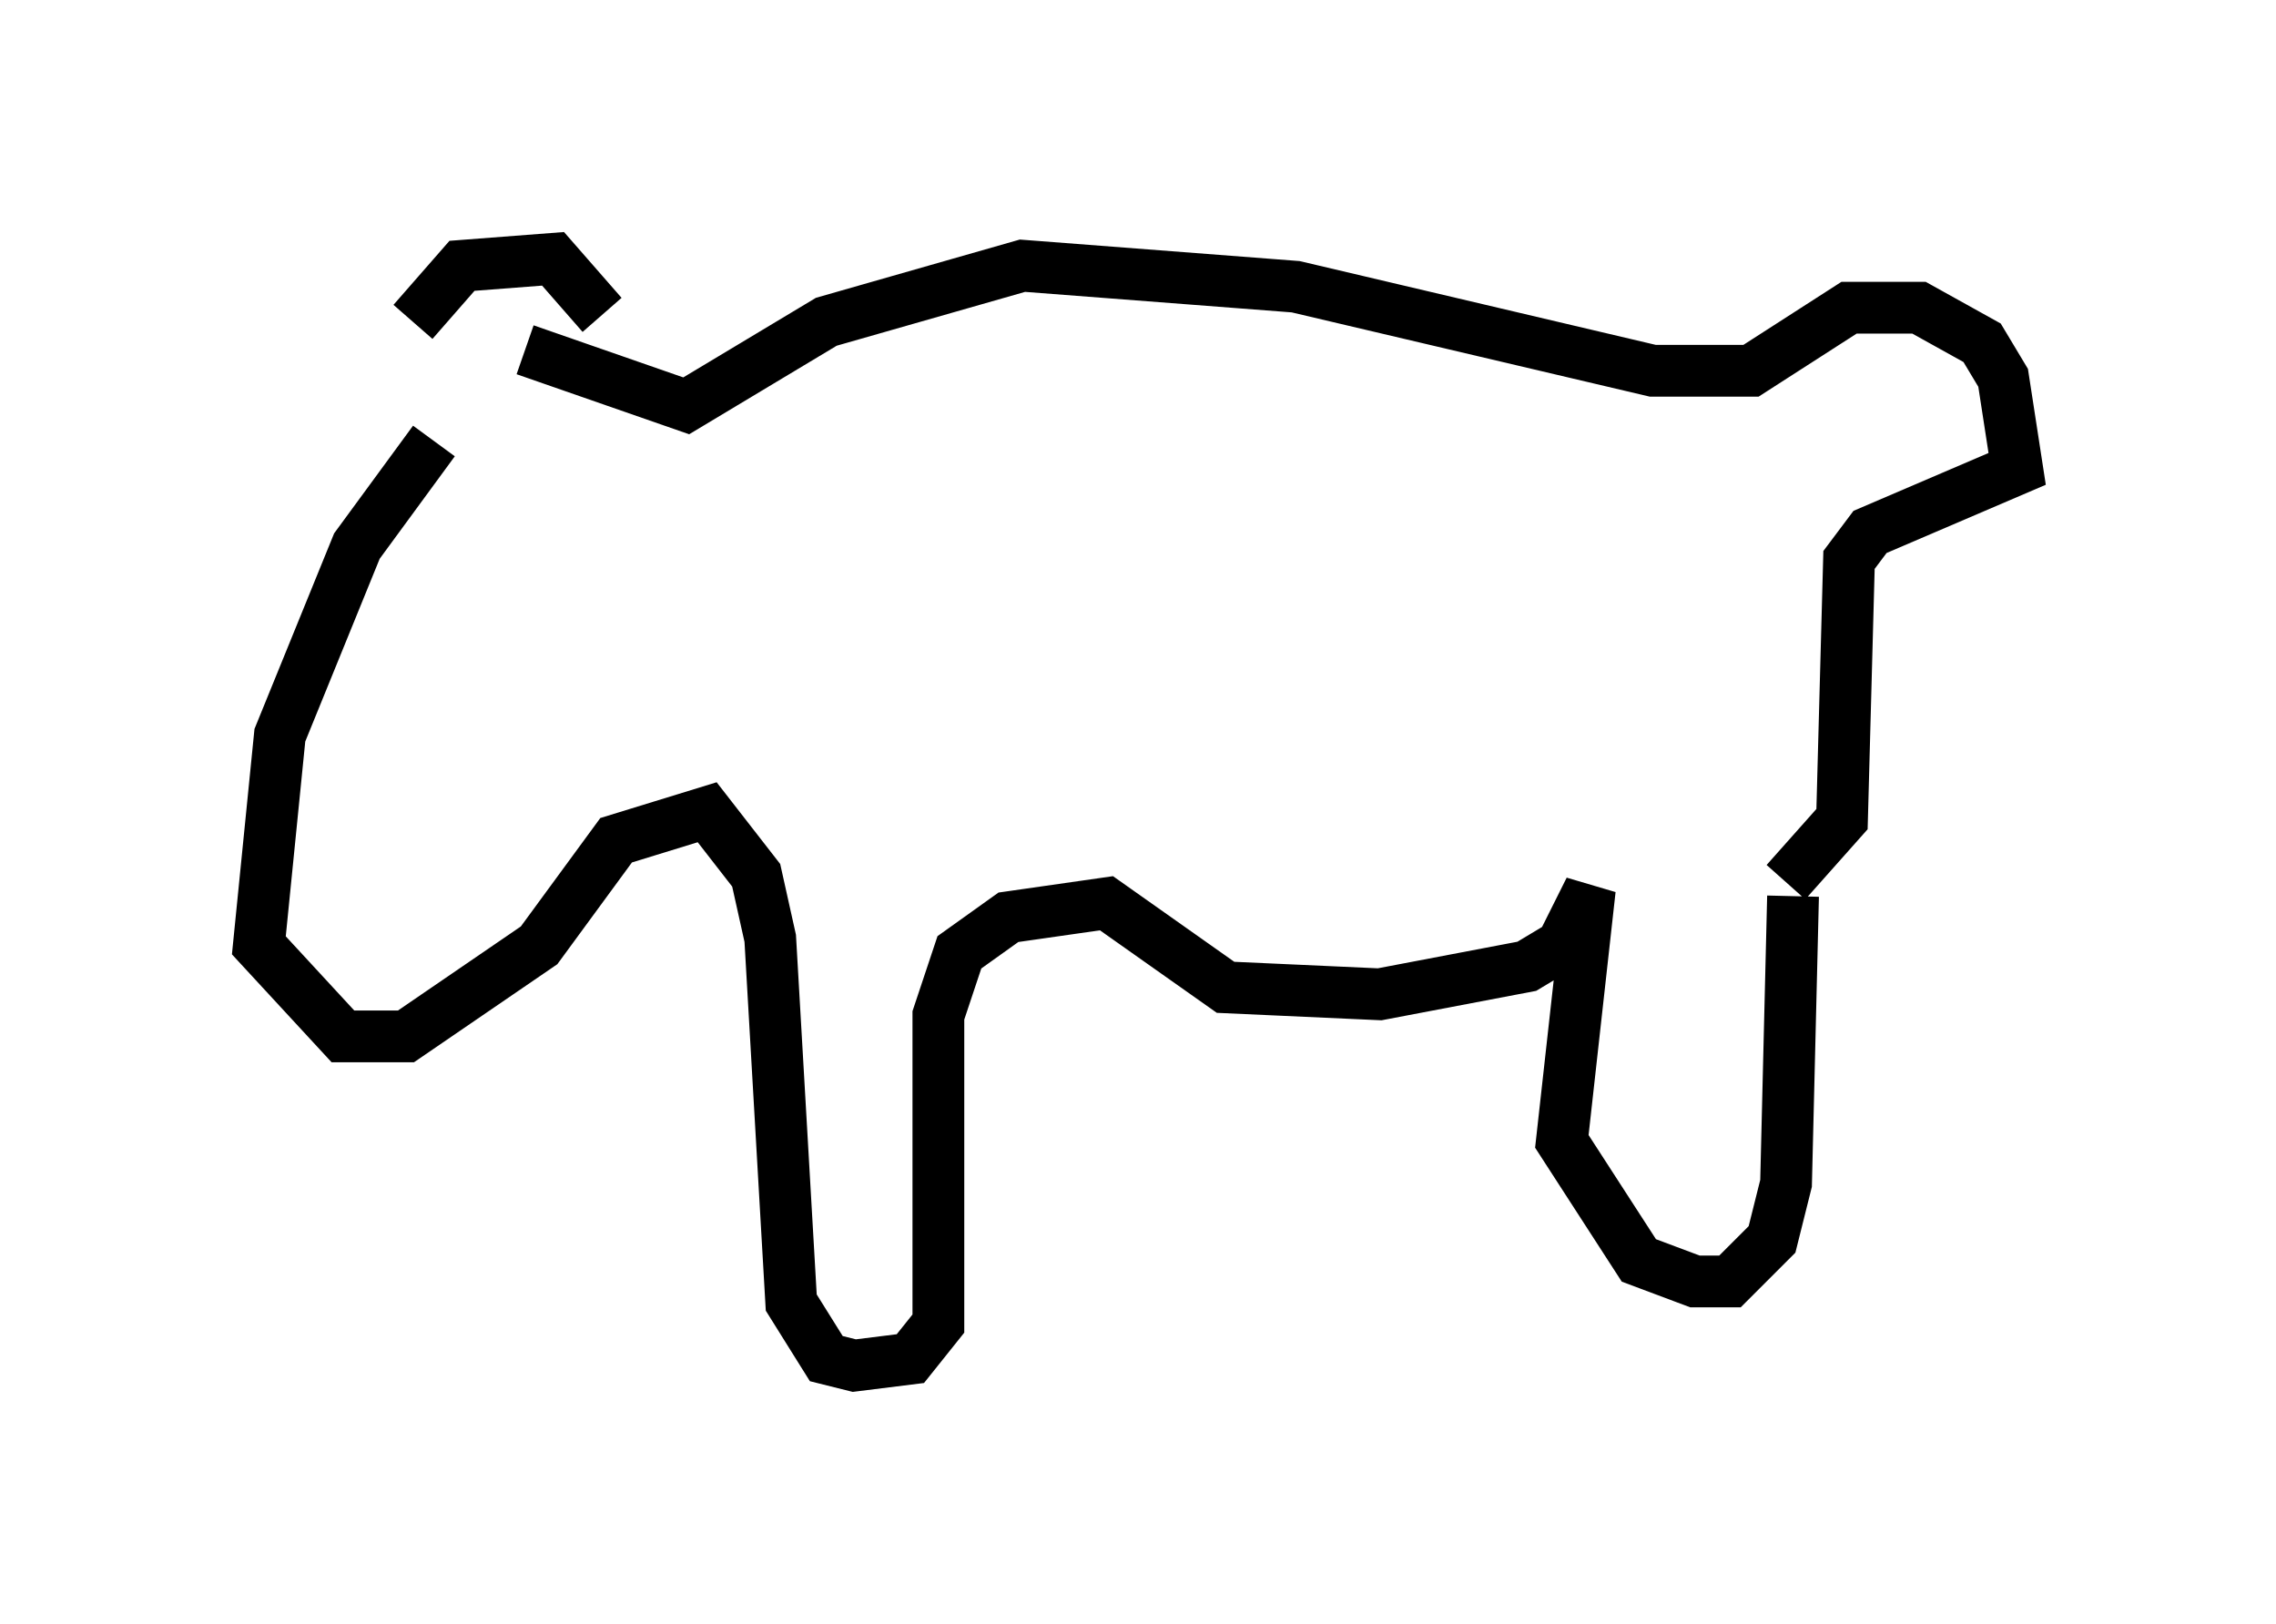 <?xml version="1.0" encoding="utf-8" ?>
<svg baseProfile="full" height="31.38" version="1.1" width="43.964" xmlns="http://www.w3.org/2000/svg" xmlns:ev="http://www.w3.org/2001/xml-events" xmlns:xlink="http://www.w3.org/1999/xlink"><defs /><rect fill="white" height="31.38" width="43.964" x="0" y="0" /><path d="M8.112, 7.706 m-0.135, -1.488 l0.947, -1.083 1.759, -0.135 l0.947, 1.083 m-3.248, 2.436 l-1.488, 2.03 -1.488, 3.654 l-0.406, 4.059 1.624, 1.759 l1.218, 0.0 2.571, -1.759 l1.488, -2.03 1.759, -0.541 l0.947, 1.218 0.271, 1.218 l0.406, 7.036 0.677, 1.083 l0.541, 0.135 1.083, -0.135 l0.541, -0.677 0.0, -5.954 l0.406, -1.218 0.947, -0.677 l1.894, -0.271 2.3, 1.624 l2.977, 0.135 2.842, -0.541 l0.677, -0.406 0.541, -1.083 l-0.541, 4.871 1.488, 2.3 l1.083, 0.406 0.677, 0.0 l0.812, -0.812 0.271, -1.083 l0.135, -5.548 m-24.492, -10.555 l3.112, 1.083 2.706, -1.624 l3.789, -1.083 5.277, 0.406 l6.901, 1.624 1.894, 0.0 l1.894, -1.218 1.353, 0.0 l1.218, 0.677 0.406, 0.677 l0.271, 1.759 -2.842, 1.218 l-0.406, 0.541 -0.135, 5.007 l-1.083, 1.218 " fill="none" stroke="black" stroke-width="1" /></svg>